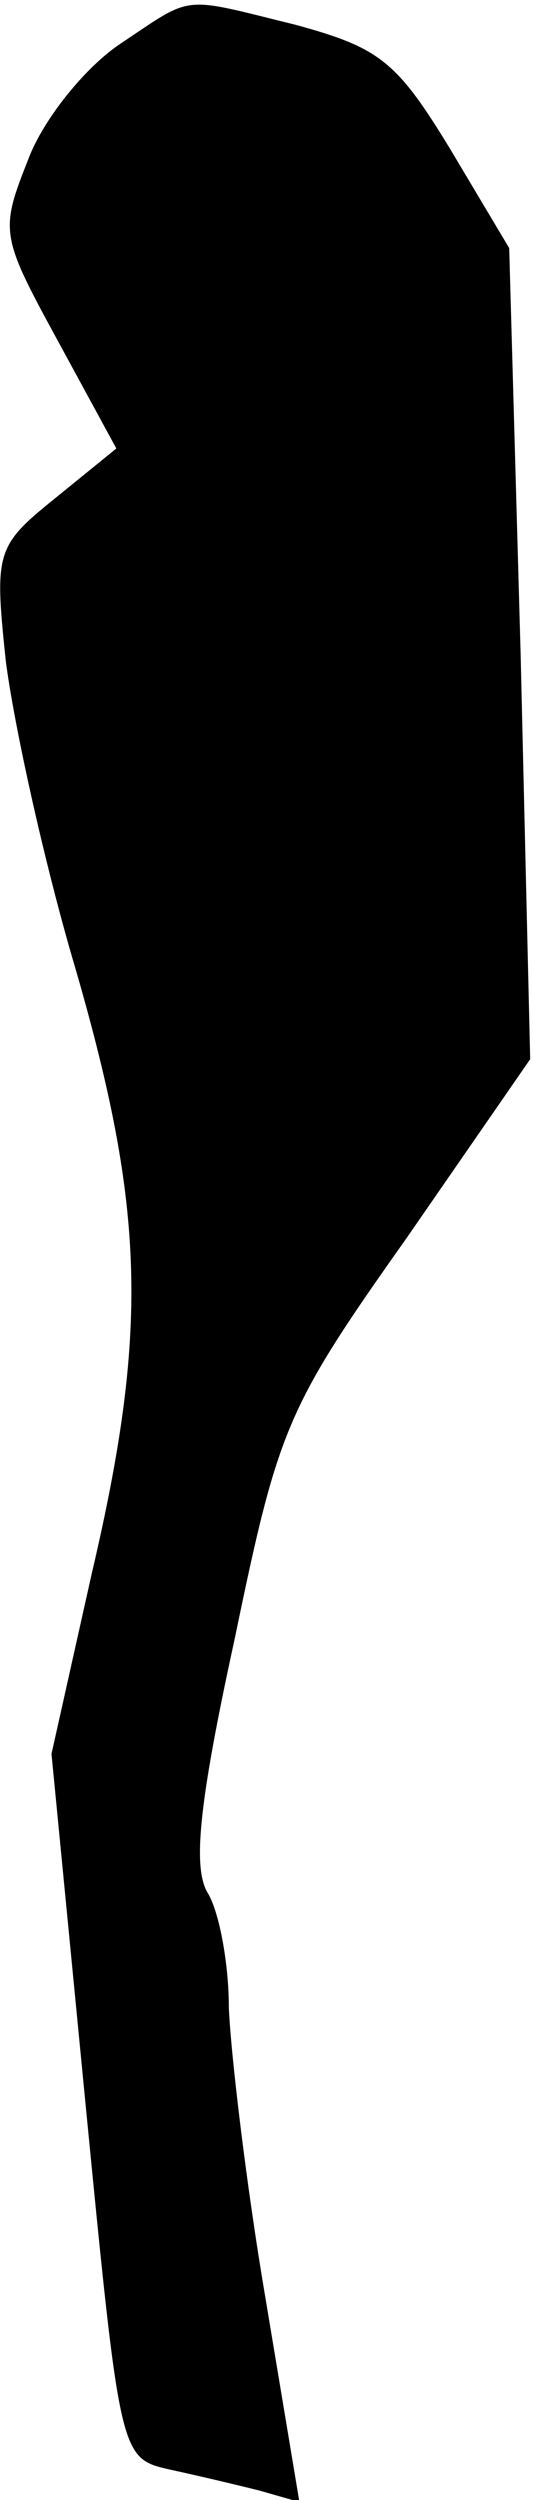 <?xml version="1.0" standalone="no"?>
<!DOCTYPE svg PUBLIC "-//W3C//DTD SVG 20010904//EN"
 "http://www.w3.org/TR/2001/REC-SVG-20010904/DTD/svg10.dtd">
<svg version="1.0" xmlns="http://www.w3.org/2000/svg"
 width="28pt" height="131pt" viewBox="0 0 28 131"
 preserveAspectRatio="xMidYMid meet">
<g transform="translate(0,131) scale(0.1,-0.1)"
fill="#000000" stroke="none">
<path fill="#000000" stroke="none" d="M63 1287 c-18 -12 -40 -39 -48 -60 -15
-38 -15 -40 15 -95 l31 -57 -32 -26 c-31 -25 -32 -28 -26 -85 4 -32 20 -106
37 -163 36 -125 38 -188 8 -316 l-21 -94 18 -185 c18 -184 18 -184 44 -190 14
-3 35 -8 47 -11 l21 -6 -18 108 c-10 59 -18 127 -19 151 0 23 -5 50 -11 60 -8
13 -5 46 14 133 23 111 27 121 90 210 l65 94 -5 212 -6 213 -31 52 c-28 46
-37 53 -81 65 -61 15 -53 16 -92 -10z"/>
</g>
</svg>
